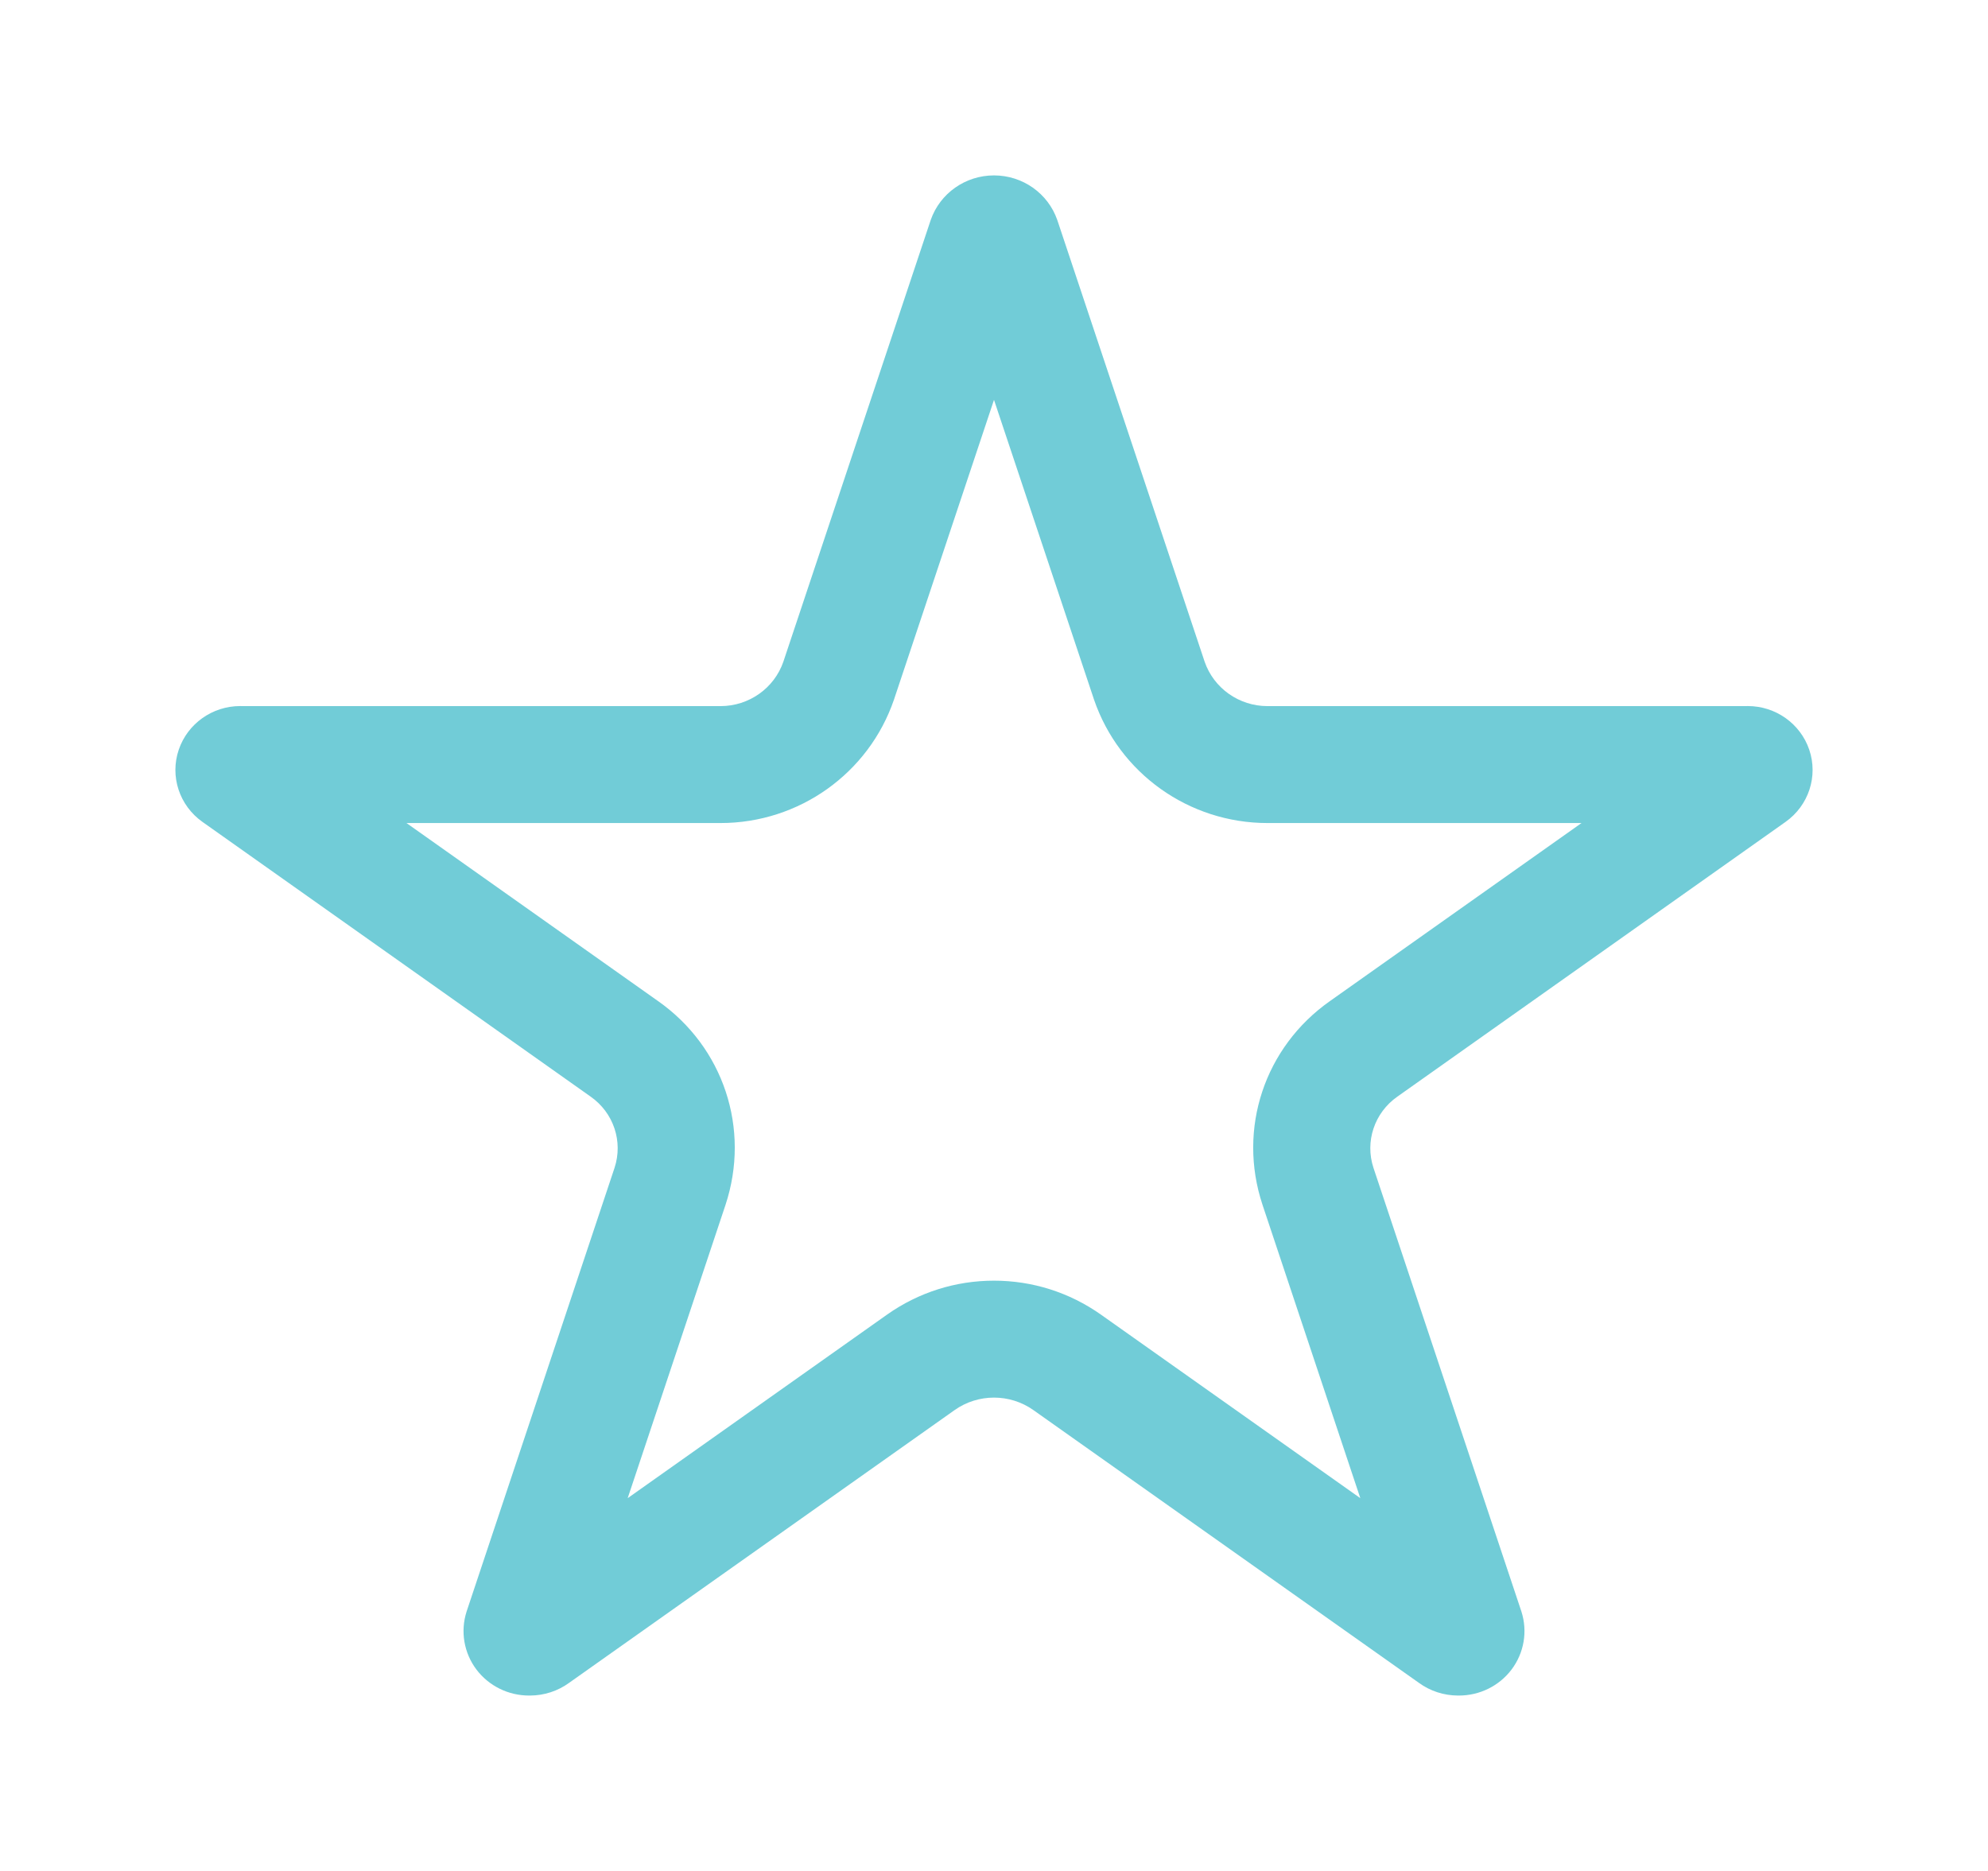 <svg xmlns="http://www.w3.org/2000/svg" xmlns:xlink="http://www.w3.org/1999/xlink" viewBox="0 0 34 32"><defs><style>.a{fill:none;fill-rule:evenodd;}.b,.c{stroke:none;}.c{fill:#71ccd7;}.d{filter:url(#a);}</style><filter id="a" x="0" y="0" width="34" height="32" filterUnits="userSpaceOnUse"><feOffset dx="1" dy="1" input="SourceAlpha"/><feGaussianBlur stdDeviation="1" result="b"/><feFlood flood-opacity="0.161"/><feComposite operator="in" in2="b"/><feComposite in="SourceGraphic"/></filter></defs><g class="d" transform="matrix(1, 0, 0, 1, 0, 0)"><g class="a" transform="translate(-8 -1)"><path class="b" d="M28.684,12.077a1.134,1.134,0,0,1-1.082-.761l-2.52-7.555a1.149,1.149,0,0,0-2.163,0L20.4,11.316a1.134,1.134,0,0,1-1.082.761H11.135a1.109,1.109,0,0,0-1.077.746,1.084,1.084,0,0,0,.4,1.234l6.64,4.7a1.074,1.074,0,0,1,.409,1.219L14.98,27.563a1.09,1.09,0,0,0,.17.993,1.126,1.126,0,0,0,.917.444,1.146,1.146,0,0,0,.668-.218l6.593-4.666a1.171,1.171,0,0,1,1.346,0l6.593,4.666a1.146,1.146,0,0,0,.668.218,1.126,1.126,0,0,0,.917-.444,1.09,1.09,0,0,0,.17-.993L30.49,19.975a1.074,1.074,0,0,1,.409-1.219l6.64-4.7a1.084,1.084,0,0,0,.4-1.234,1.109,1.109,0,0,0-1.077-.746Z"/><path class="c" d="M 17.735 25.624 L 22.176 22.481 C 22.712 22.104 23.343 21.904 24 21.904 C 24.657 21.904 25.288 22.104 25.828 22.484 L 30.265 25.624 L 28.591 20.603 C 28.162 19.306 28.626 17.908 29.747 17.121 L 34.048 14.077 L 28.685 14.077 L 28.677 14.077 C 27.335 14.077 26.142 13.228 25.71 11.964 L 25.707 11.957 L 25.705 11.949 L 24 6.839 L 22.295 11.949 L 22.293 11.957 L 22.29 11.964 C 21.858 13.228 20.665 14.077 19.323 14.077 L 19.315 14.077 L 13.952 14.077 L 18.253 17.121 C 19.374 17.908 19.838 19.306 19.408 20.608 L 17.735 25.624 M 31.952 29 C 31.946 29 31.94 29 31.934 29 C 31.693 28.999 31.459 28.923 31.266 28.782 L 24.673 24.117 C 24.472 23.975 24.236 23.904 24 23.904 C 23.764 23.904 23.528 23.975 23.327 24.117 L 16.734 28.782 C 16.541 28.923 16.307 28.999 16.066 29 C 16.06 29 16.054 29 16.048 29 C 15.694 29 15.361 28.836 15.149 28.556 C 14.934 28.271 14.871 27.902 14.98 27.563 L 17.51 19.975 C 17.659 19.524 17.494 19.031 17.101 18.756 L 10.462 14.057 C 10.067 13.777 9.903 13.277 10.057 12.823 C 10.209 12.376 10.633 12.076 11.109 12.076 C 11.118 12.076 11.126 12.077 11.135 12.077 L 19.316 12.077 C 19.319 12.077 19.321 12.077 19.323 12.077 C 19.809 12.077 20.242 11.771 20.398 11.316 L 22.918 3.762 C 23.077 3.306 23.511 3 24 3 C 24.489 3 24.923 3.306 25.082 3.762 L 27.602 11.316 C 27.758 11.771 28.191 12.077 28.677 12.077 C 28.679 12.077 28.681 12.077 28.684 12.077 L 36.865 12.077 C 36.874 12.077 36.882 12.076 36.891 12.076 C 37.367 12.076 37.791 12.376 37.943 12.823 C 38.097 13.277 37.933 13.777 37.538 14.057 L 30.899 18.756 C 30.506 19.031 30.341 19.524 30.49 19.975 L 33.02 27.563 C 33.129 27.902 33.066 28.271 32.851 28.556 C 32.639 28.836 32.306 29 31.952 29 Z"/></g></g></svg>